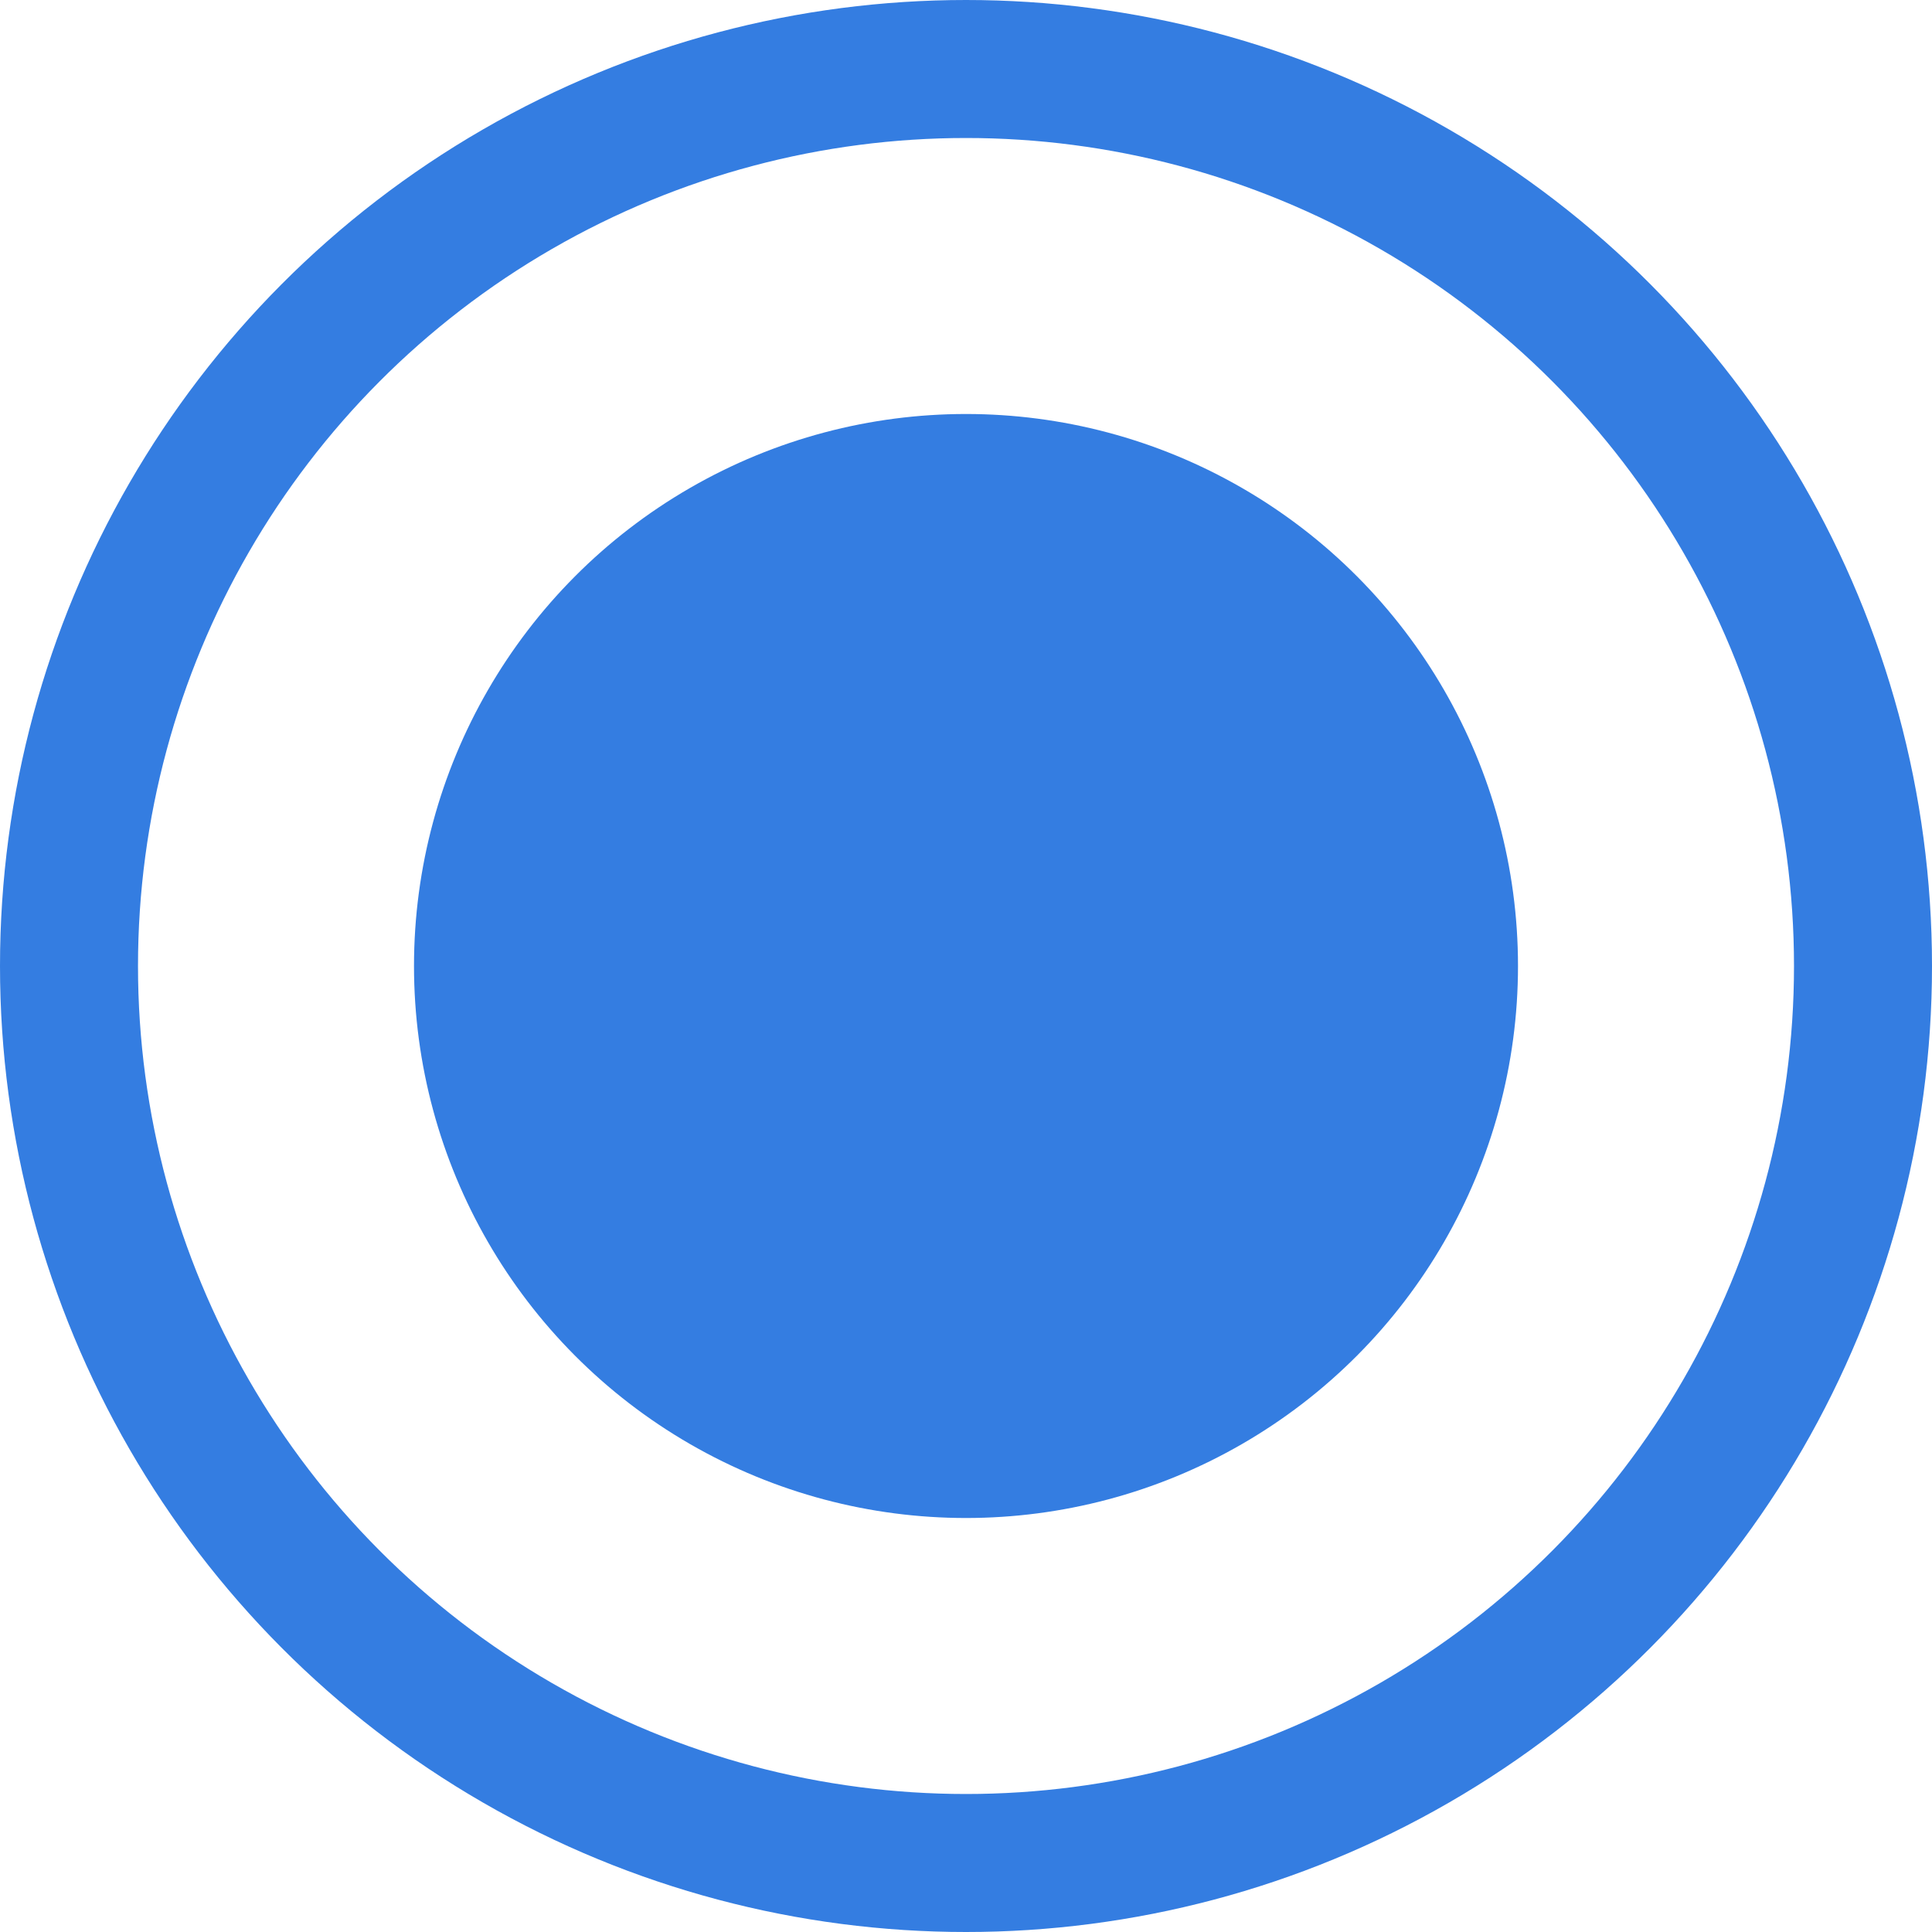 <?xml version="1.0" encoding="UTF-8"?>
<svg width="14px" height="14px" viewBox="0 0 14 14" version="1.1" xmlns="http://www.w3.org/2000/svg" xmlns:xlink="http://www.w3.org/1999/xlink">
    <!-- Generator: Sketch 52.6 (67491) - http://www.bohemiancoding.com/sketch -->
    <title>coin_icon_pick@2x</title>
    <desc>Created with Sketch.</desc>
    <g id="ATMEX移动端" stroke="none" stroke-width="1" fill="none" fill-rule="evenodd">
        <g id="充币" transform="translate(-317, -137)" fill-rule="nonzero">
            <g id="分组-3" transform="translate(28, 124)">
                <g id="coin_icon_pick" transform="translate(289, 13)">
                    <circle id="椭圆形" stroke="#347DE1" cx="7" cy="7" r="6.5"></circle>
                    <circle id="椭圆形" fill="#347DE1" cx="7" cy="7" r="4"></circle>
                </g>
            </g>
        </g>
    </g>
</svg>